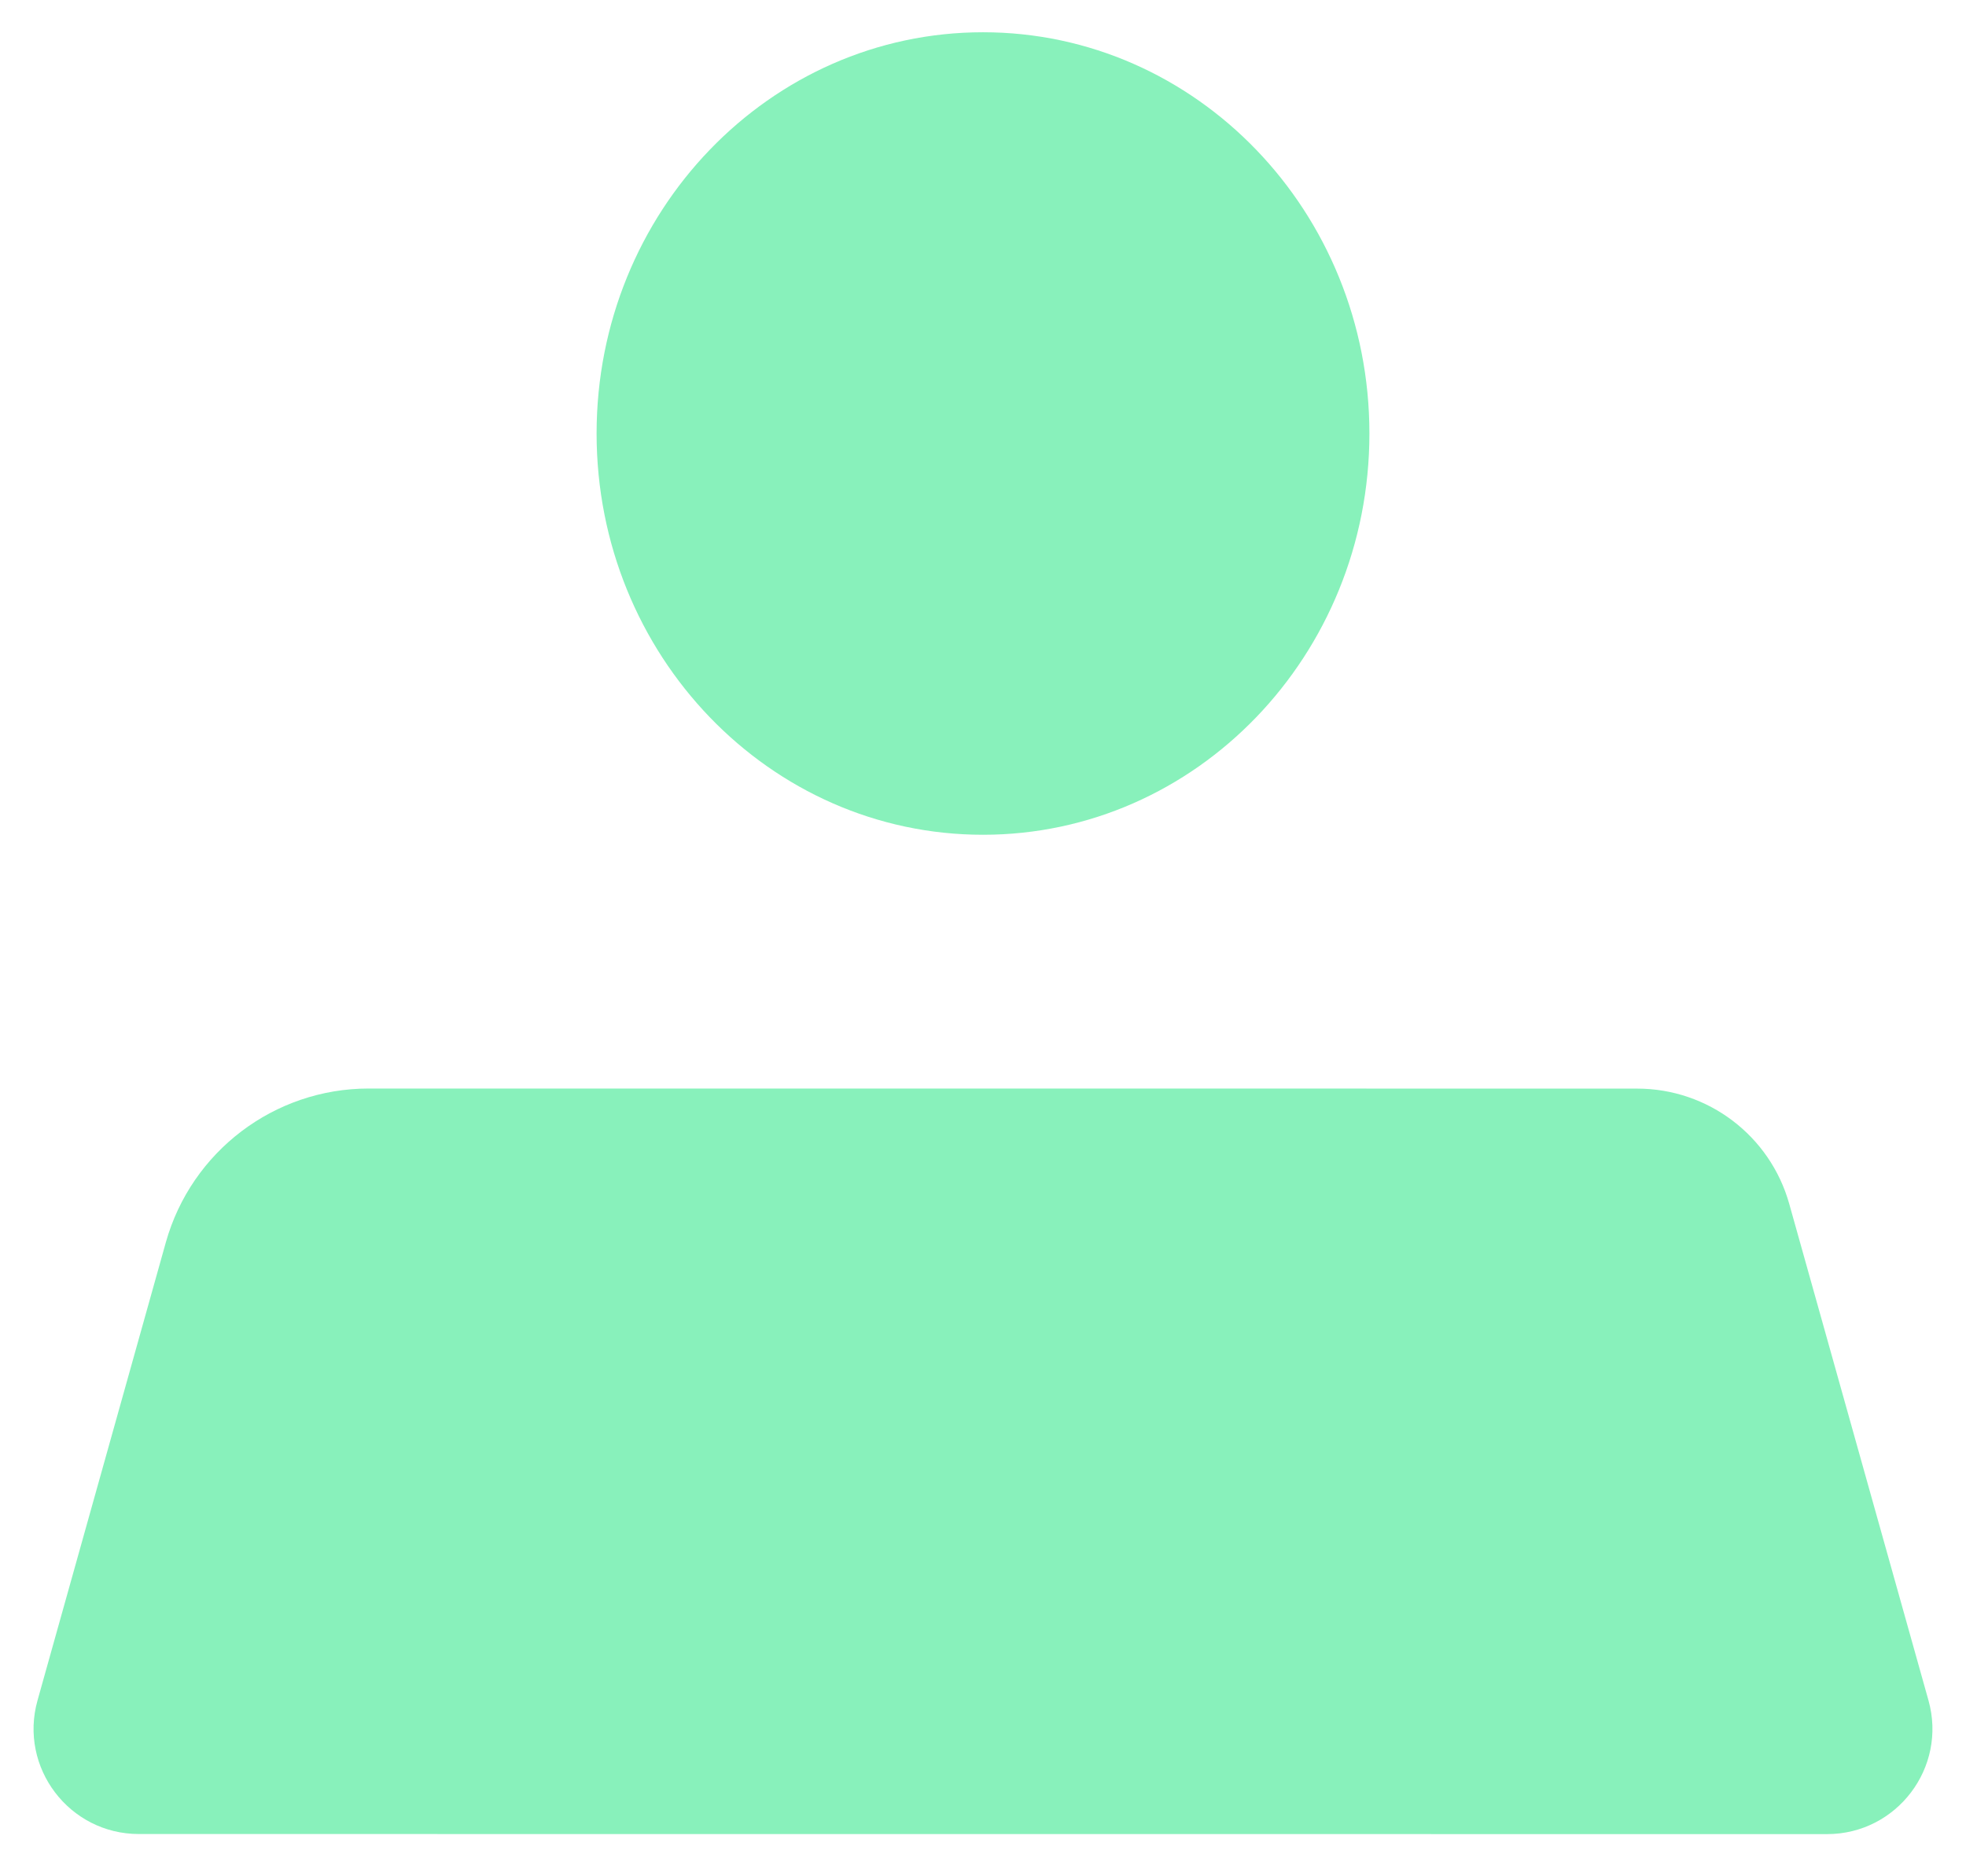 <svg viewBox="0 0 22 21" fill="none" xmlns="http://www.w3.org/2000/svg">
    <path fill-rule="evenodd" clip-rule="evenodd"
        d="M1.554 20.527C0.774 20.527 0.209 19.782 0.42 19.031L1.856 13.904C2.142 12.887 3.069 12.183 4.126 12.183L11 12.183L18.32 12.184C19.113 12.184 19.808 12.711 20.022 13.474L21.58 19.031C21.791 19.783 21.226 20.528 20.445 20.528L1.554 20.527ZM11 9.343C8.612 9.343 6.676 7.332 6.676 4.852C6.676 2.372 8.612 0.361 11 0.361C13.388 0.361 15.324 2.372 15.324 4.852C15.324 7.332 13.388 9.343 11 9.343Z"
        fill="#88F1BB" />
</svg>